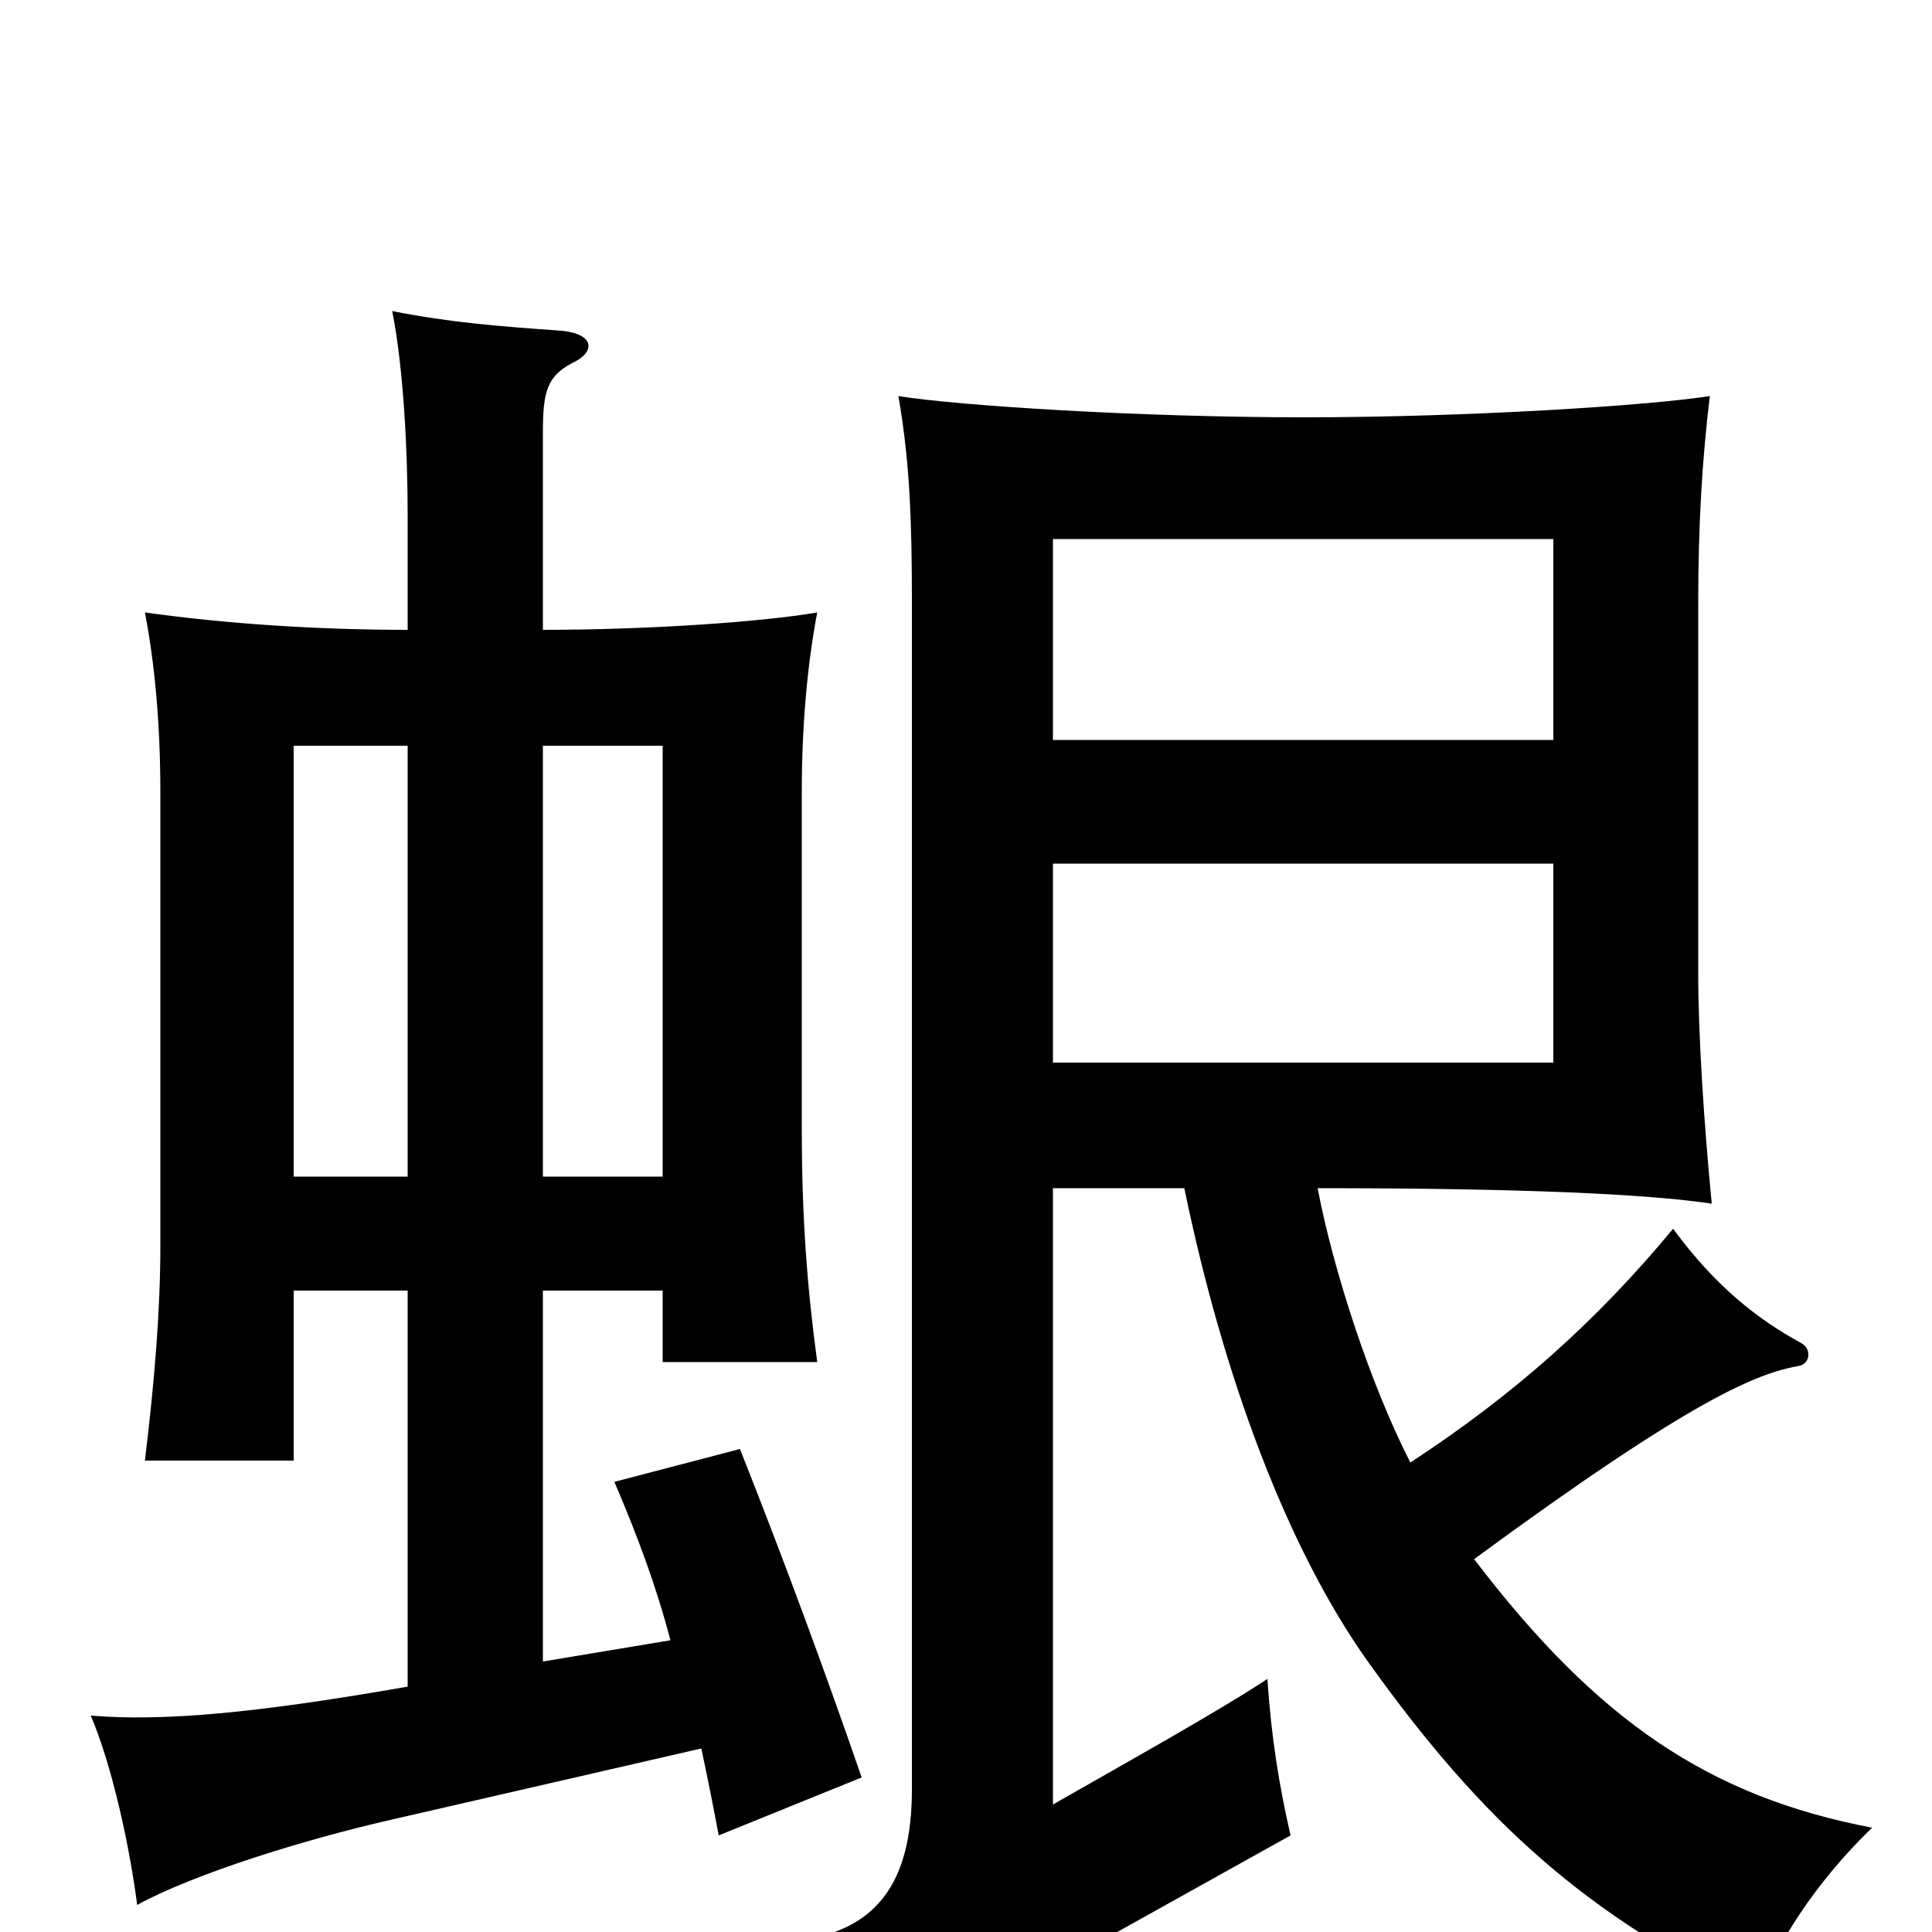 <svg xmlns="http://www.w3.org/2000/svg" viewBox="0 -1000 1000 1000">
	<path fill="#000000" d="M804 -721V-617H545V-721ZM804 -553V-450H545V-553ZM152 -332H211V-127C131 -113 84 -109 47 -112C58 -86 67 -45 71 -14C100 -30 158 -48 202 -58L363 -95C366 -81 369 -66 372 -50L446 -80C427 -135 406 -192 383 -250L318 -233C330 -205 340 -178 347 -151L281 -140V-332H343V-295H423C418 -332 415 -368 415 -416V-590C415 -625 418 -657 423 -683C394 -678 335 -674 281 -674V-776C281 -797 283 -805 296 -812C309 -818 308 -828 288 -829C260 -831 233 -833 203 -839C209 -809 211 -765 211 -734V-674C165 -674 118 -677 75 -683C80 -657 83 -626 83 -590V-355C83 -322 80 -285 75 -244H152ZM211 -614V-391H152V-614ZM343 -391H281V-614H343ZM730 -243C709 -284 690 -343 682 -385C788 -385 852 -382 886 -377C882 -418 879 -464 879 -496V-688C879 -728 881 -762 885 -795C853 -790 759 -784 675 -784C590 -784 496 -790 465 -795C471 -761 472 -729 472 -688V-74C472 -36 461 -9 429 1C448 22 464 51 472 81C498 52 519 33 537 23L668 -50C662 -76 658 -101 656 -131C632 -115 580 -86 545 -66V-385H613C633 -288 666 -199 708 -140C768 -56 821 -9 909 34C919 7 939 -25 969 -54C885 -70 827 -109 763 -193C876 -276 909 -289 931 -293C937 -294 938 -302 932 -305C910 -317 888 -334 866 -364C827 -317 785 -279 730 -243Z"/>
</svg>